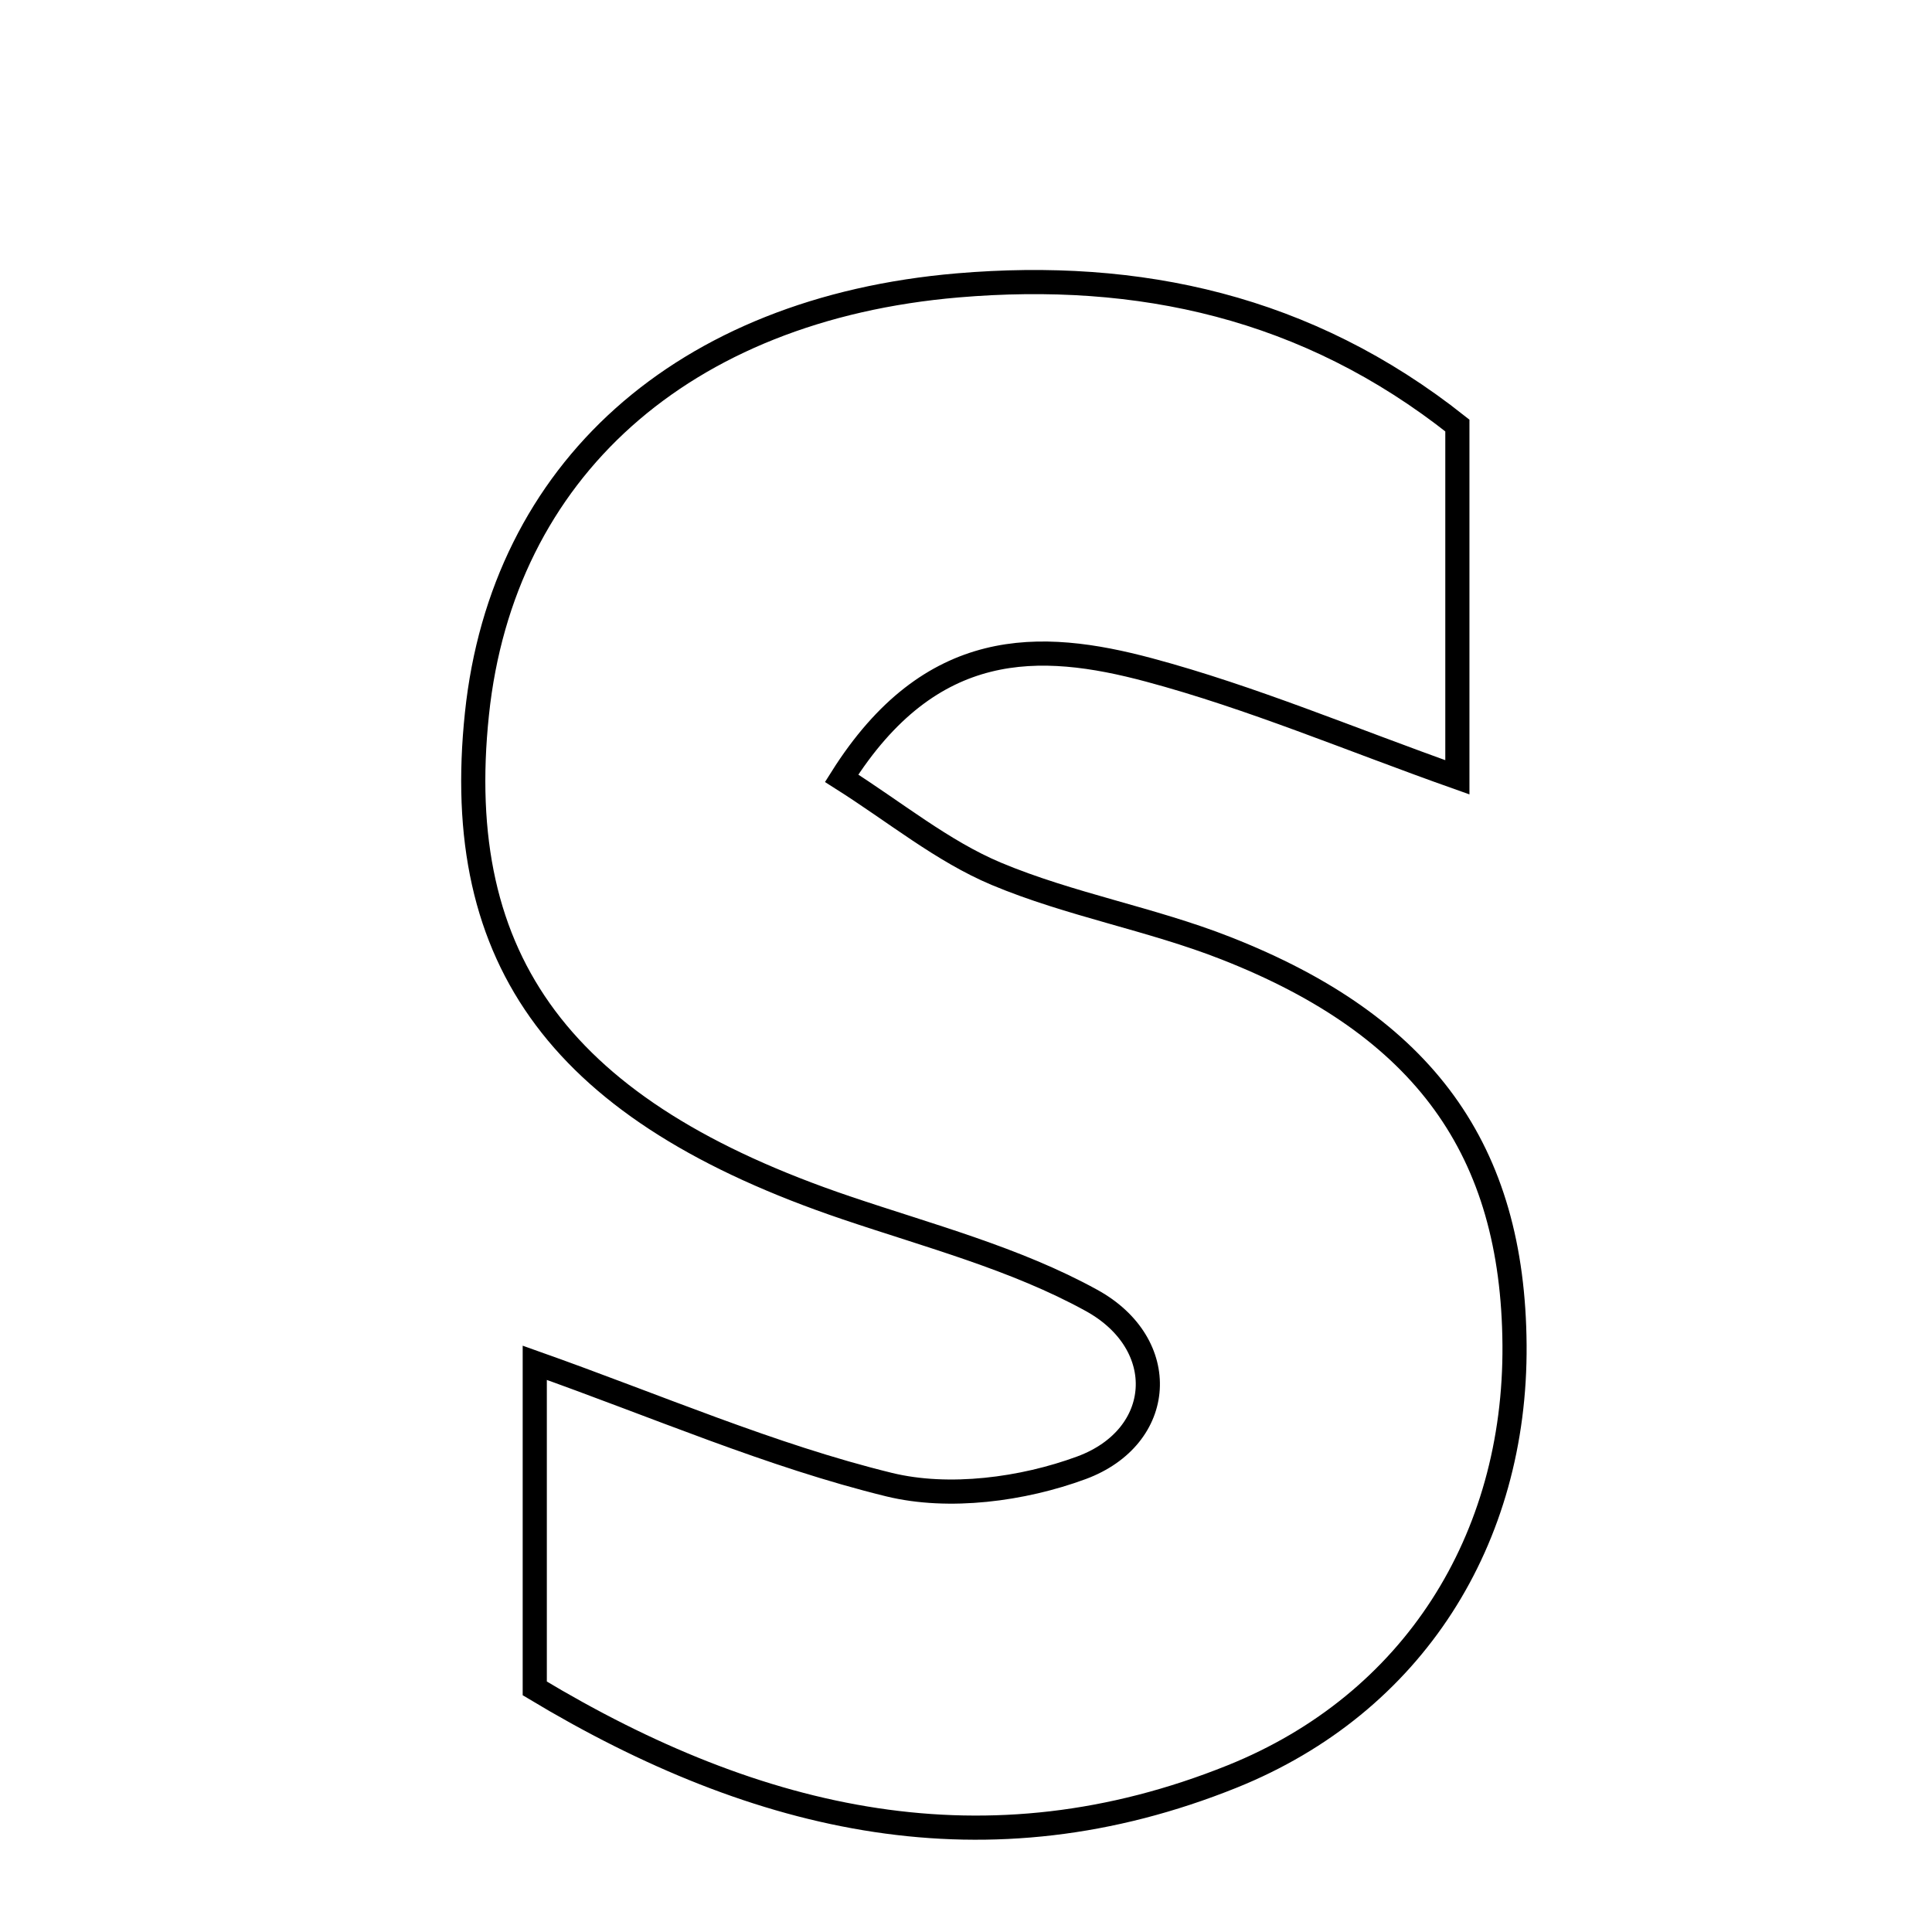 <svg xmlns="http://www.w3.org/2000/svg" viewBox="0.0 0.0 24.0 24.0" height="200px" width="200px"><path fill="none" stroke="black" stroke-width=".3" stroke-opacity="1.0"  filling="0" d="M11.899 3.545 C14.142 3.355 16.235 3.804 18.104 5.286 C18.104 6.736 18.104 8.179 18.104 9.656 C16.778 9.186 15.55 8.664 14.273 8.322 C12.92 7.96 11.564 7.909 10.455 9.668 C11.119 10.088 11.705 10.572 12.375 10.854 C13.293 11.239 14.297 11.413 15.226 11.778 C17.7 12.748 18.796 14.291 18.814 16.707 C18.832 19.124 17.557 21.162 15.307 22.068 C12.268 23.291 9.436 22.654 6.643 20.974 C6.643 19.41 6.643 18.156 6.643 16.929 C8.166 17.469 9.575 18.083 11.046 18.443 C11.789 18.624 12.704 18.503 13.435 18.233 C14.474 17.848 14.547 16.697 13.559 16.154 C12.617 15.635 11.54 15.352 10.51 15.003 C6.993 13.812 5.599 11.955 5.925 8.865 C6.242 5.853 8.471 3.837 11.899 3.545"></path></svg>